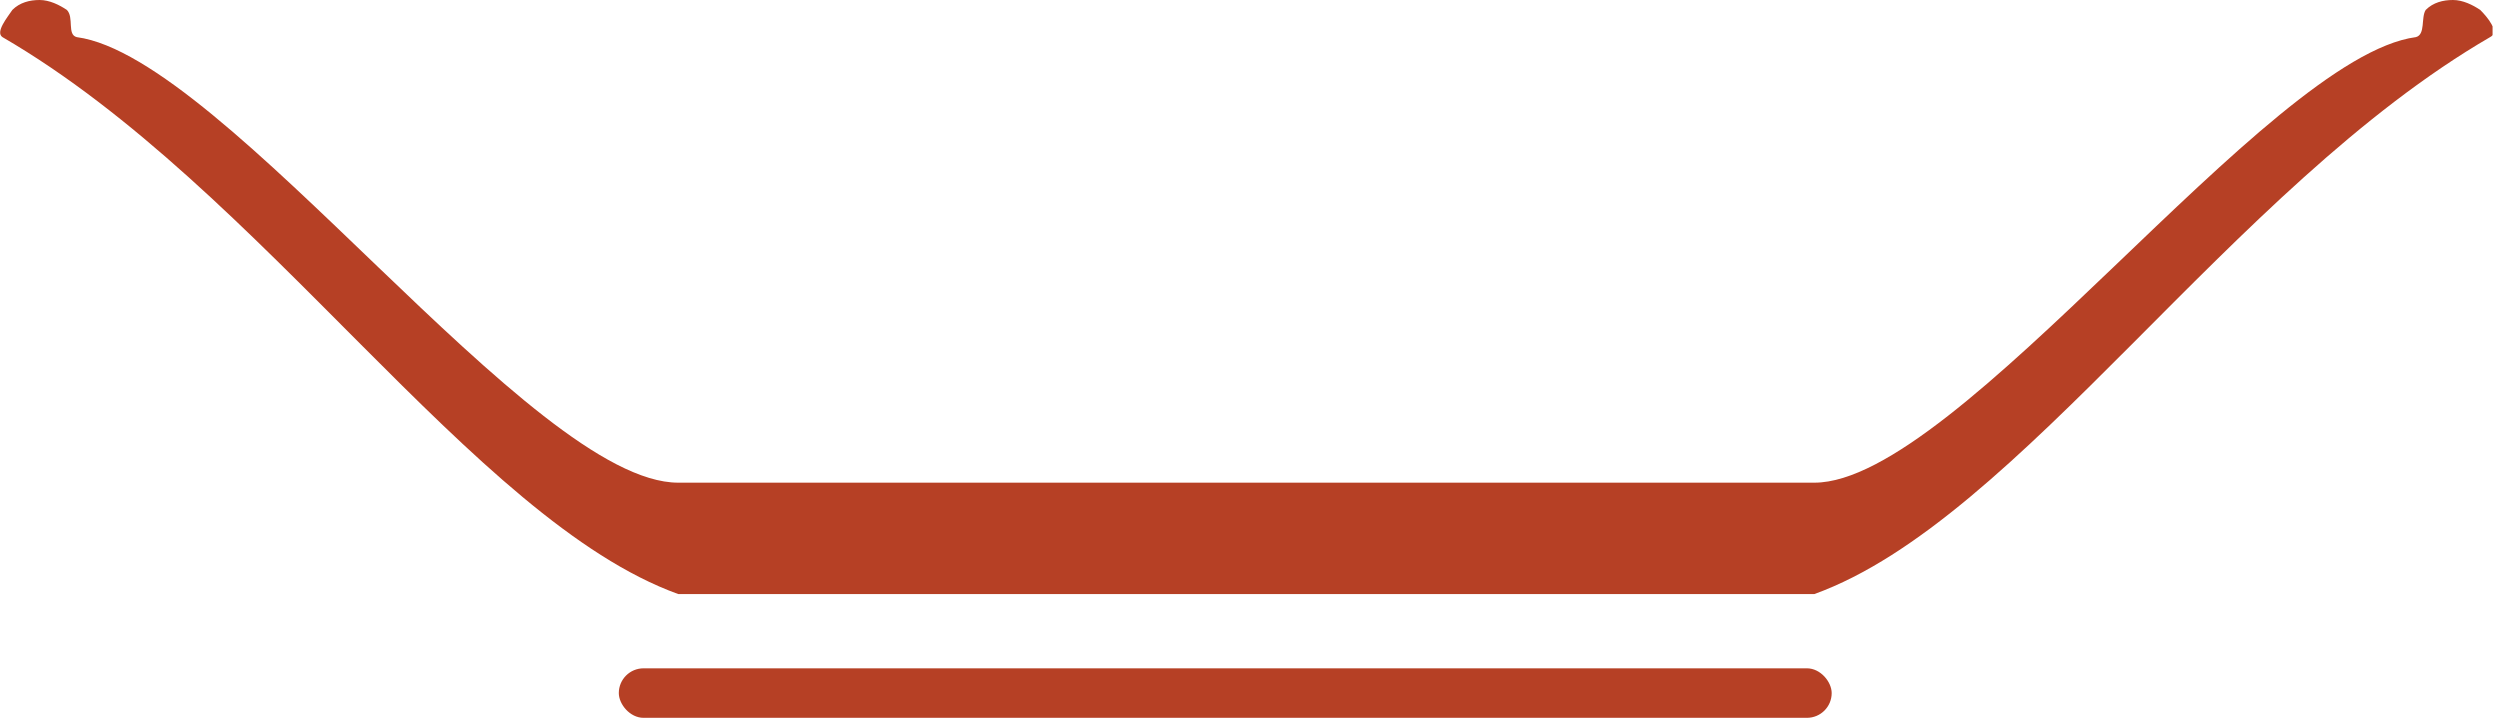 <svg width="101" height="29" viewBox="0 0 101 29" fill="none" xmlns="http://www.w3.org/2000/svg">
<rect x="25" y="27" width="49" height="2" rx="1" fill="#B64025"/>
<g clip-path="url(#clip0)">
<path d="M27.4 24C19.1 21 10.6 7.6 0.1 1.5C-0.2 1.3 0.3 0.7 0.5 0.4C0.8 0.1 1.2 0 1.6 0C2 0 2.4 0.2 2.7 0.4C3 0.7 2.7 1.4 3.1 1.5C9.1 2.3 21.5 19.5 27.4 19.5H73.3C79.1 19.5 91.6 2.3 97.6 1.5C98 1.4 97.8 0.7 98 0.4C98.3 0.1 98.7 0 99.1 0C99.5 0 99.9 0.2 100.2 0.4C100.5 0.7 101 1.3 100.6 1.5C90.1 7.6 81.6 21 73.3 24H27.4Z" fill="#B64025"/>
</g>
<defs>
<clipPath id="clip0">
<rect width="100.7" height="24" fill="white"/>
</clipPath>
</defs>
</svg>
